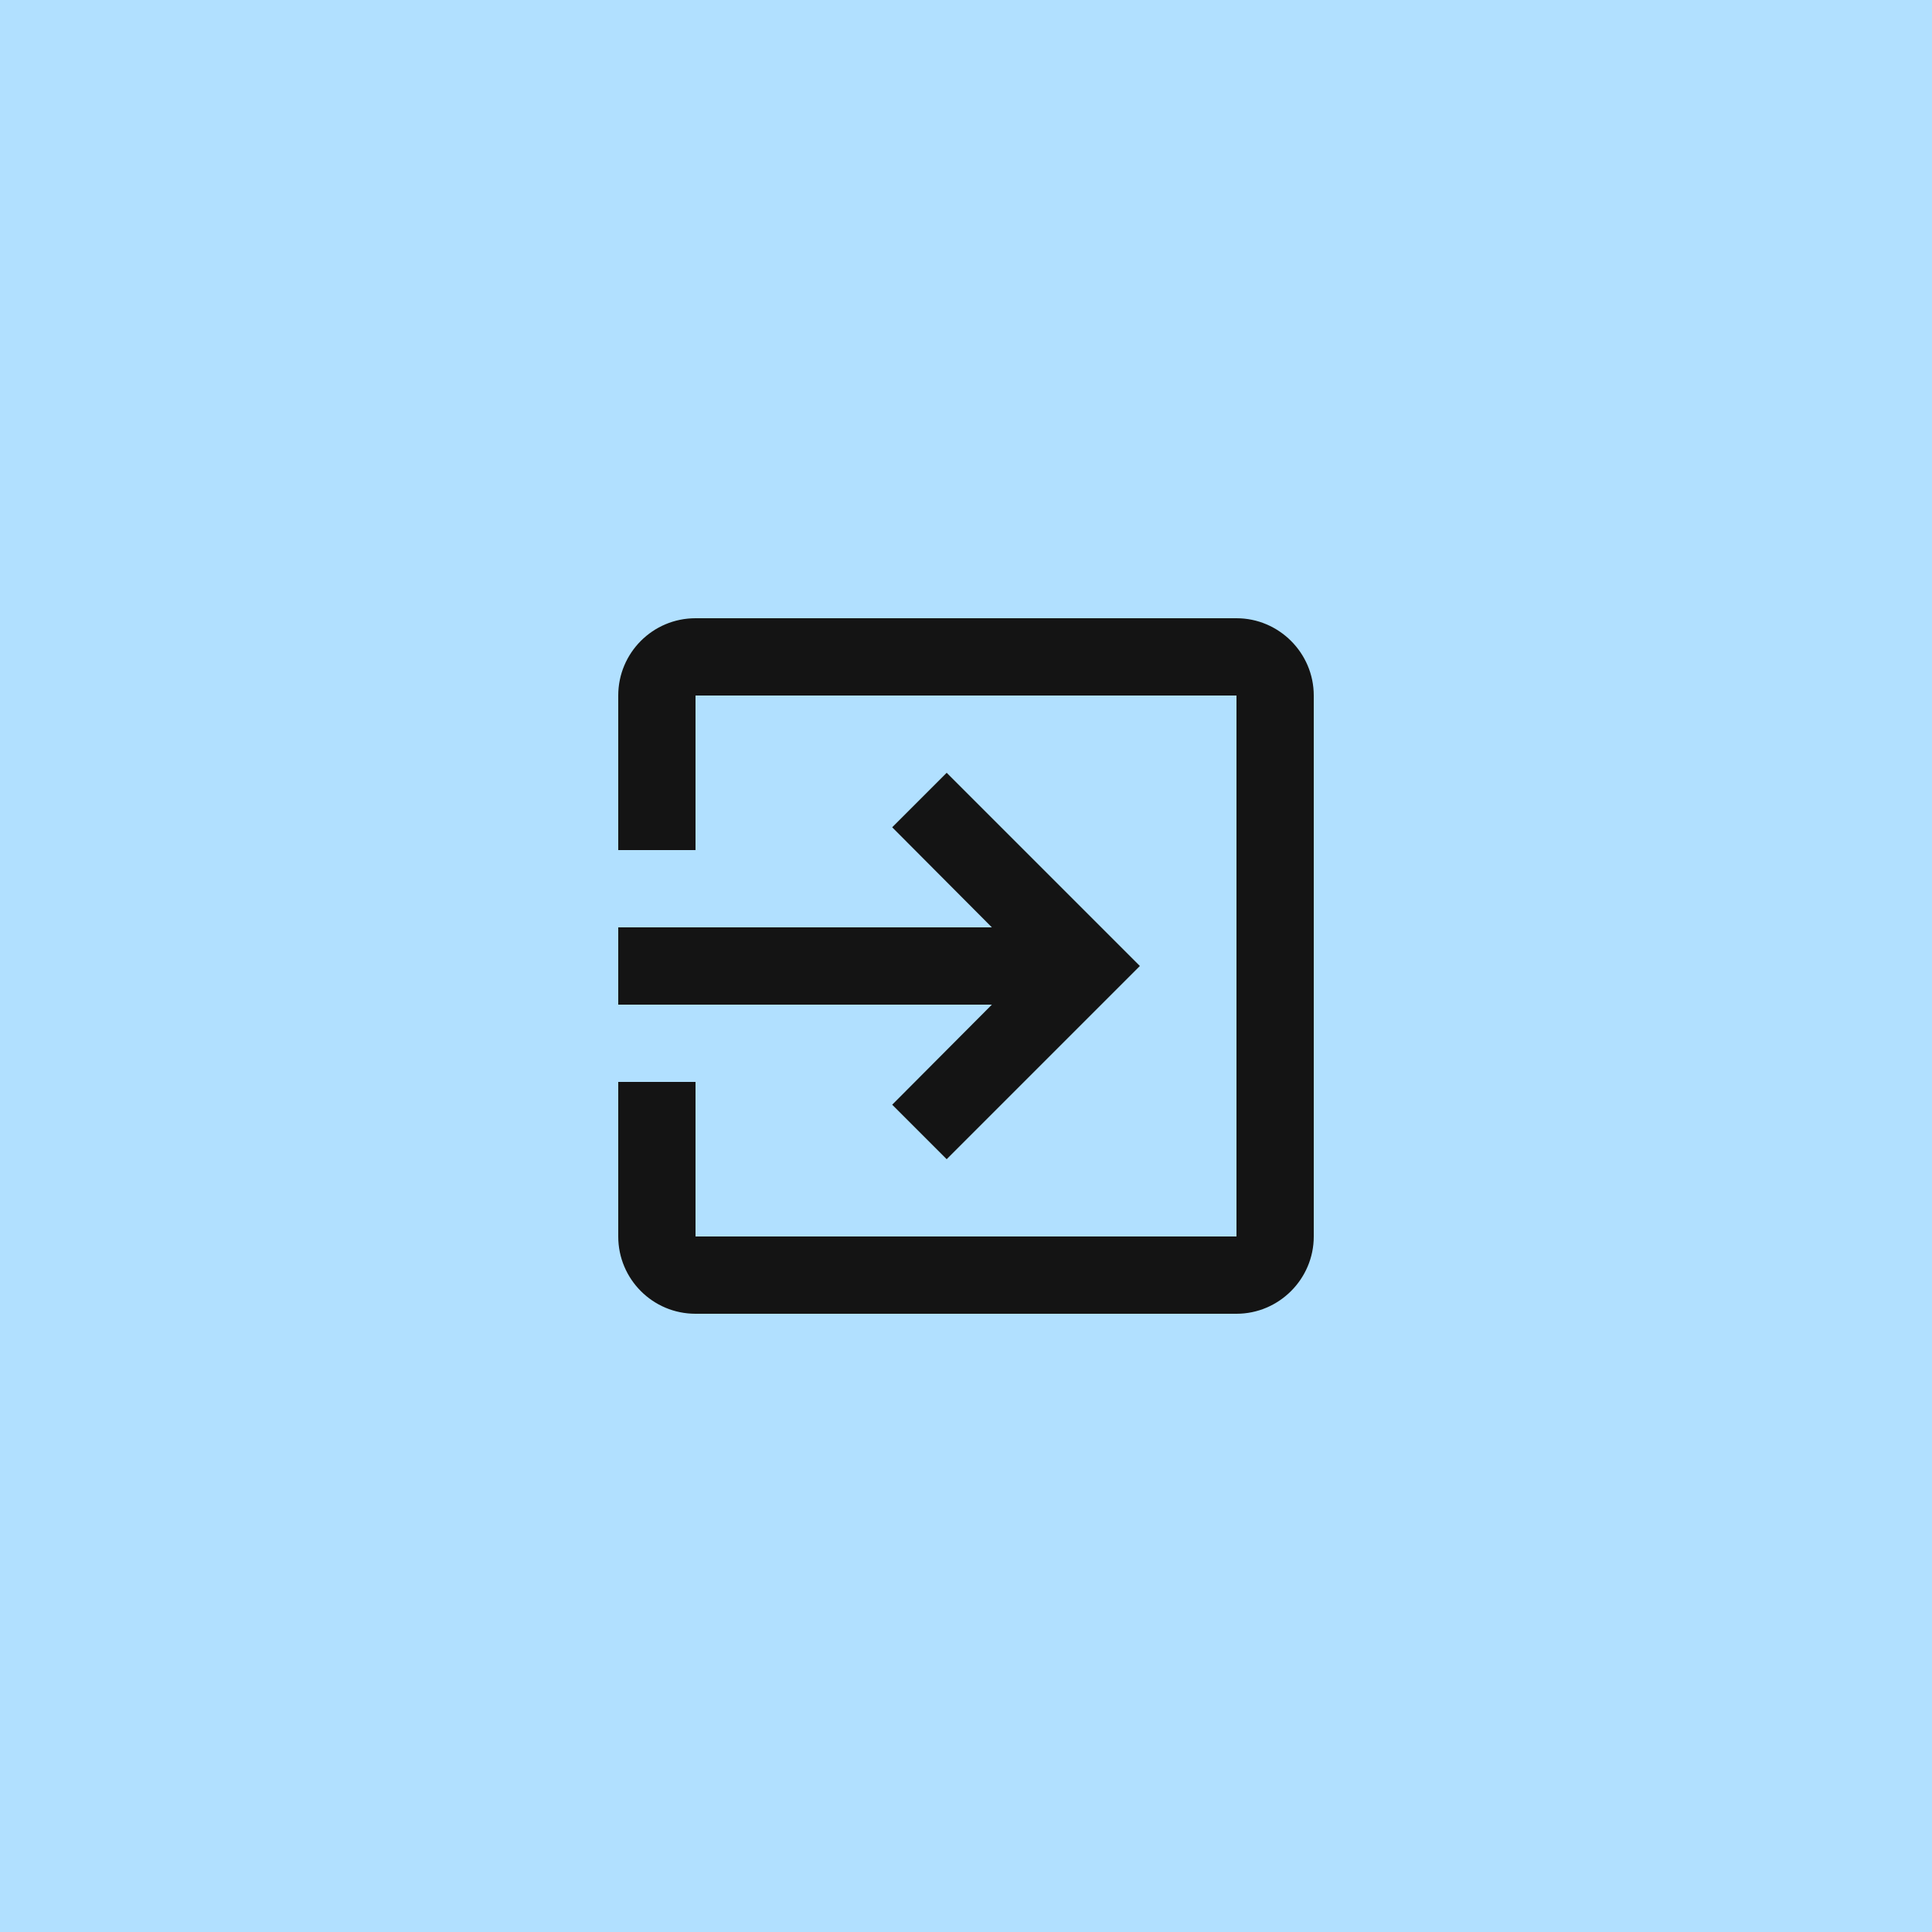 <svg width="100" height="100" viewBox="0 0 100 100" fill="none" xmlns="http://www.w3.org/2000/svg">
<rect width="100" height="100" fill="#B1E0FF"/>
<path d="M46.18 57.18L49 60L59 50L49 40L46.18 42.82L51.34 48H32V52H51.34L46.18 57.18ZM64 32H36C33.78 32 32 33.8 32 36V44H36V36H64V64H36V56H32V64C32 66.2 33.78 68 36 68H64C66.2 68 68 66.2 68 64V36C68 33.8 66.2 32 64 32Z" fill="#141414"/>
</svg>
